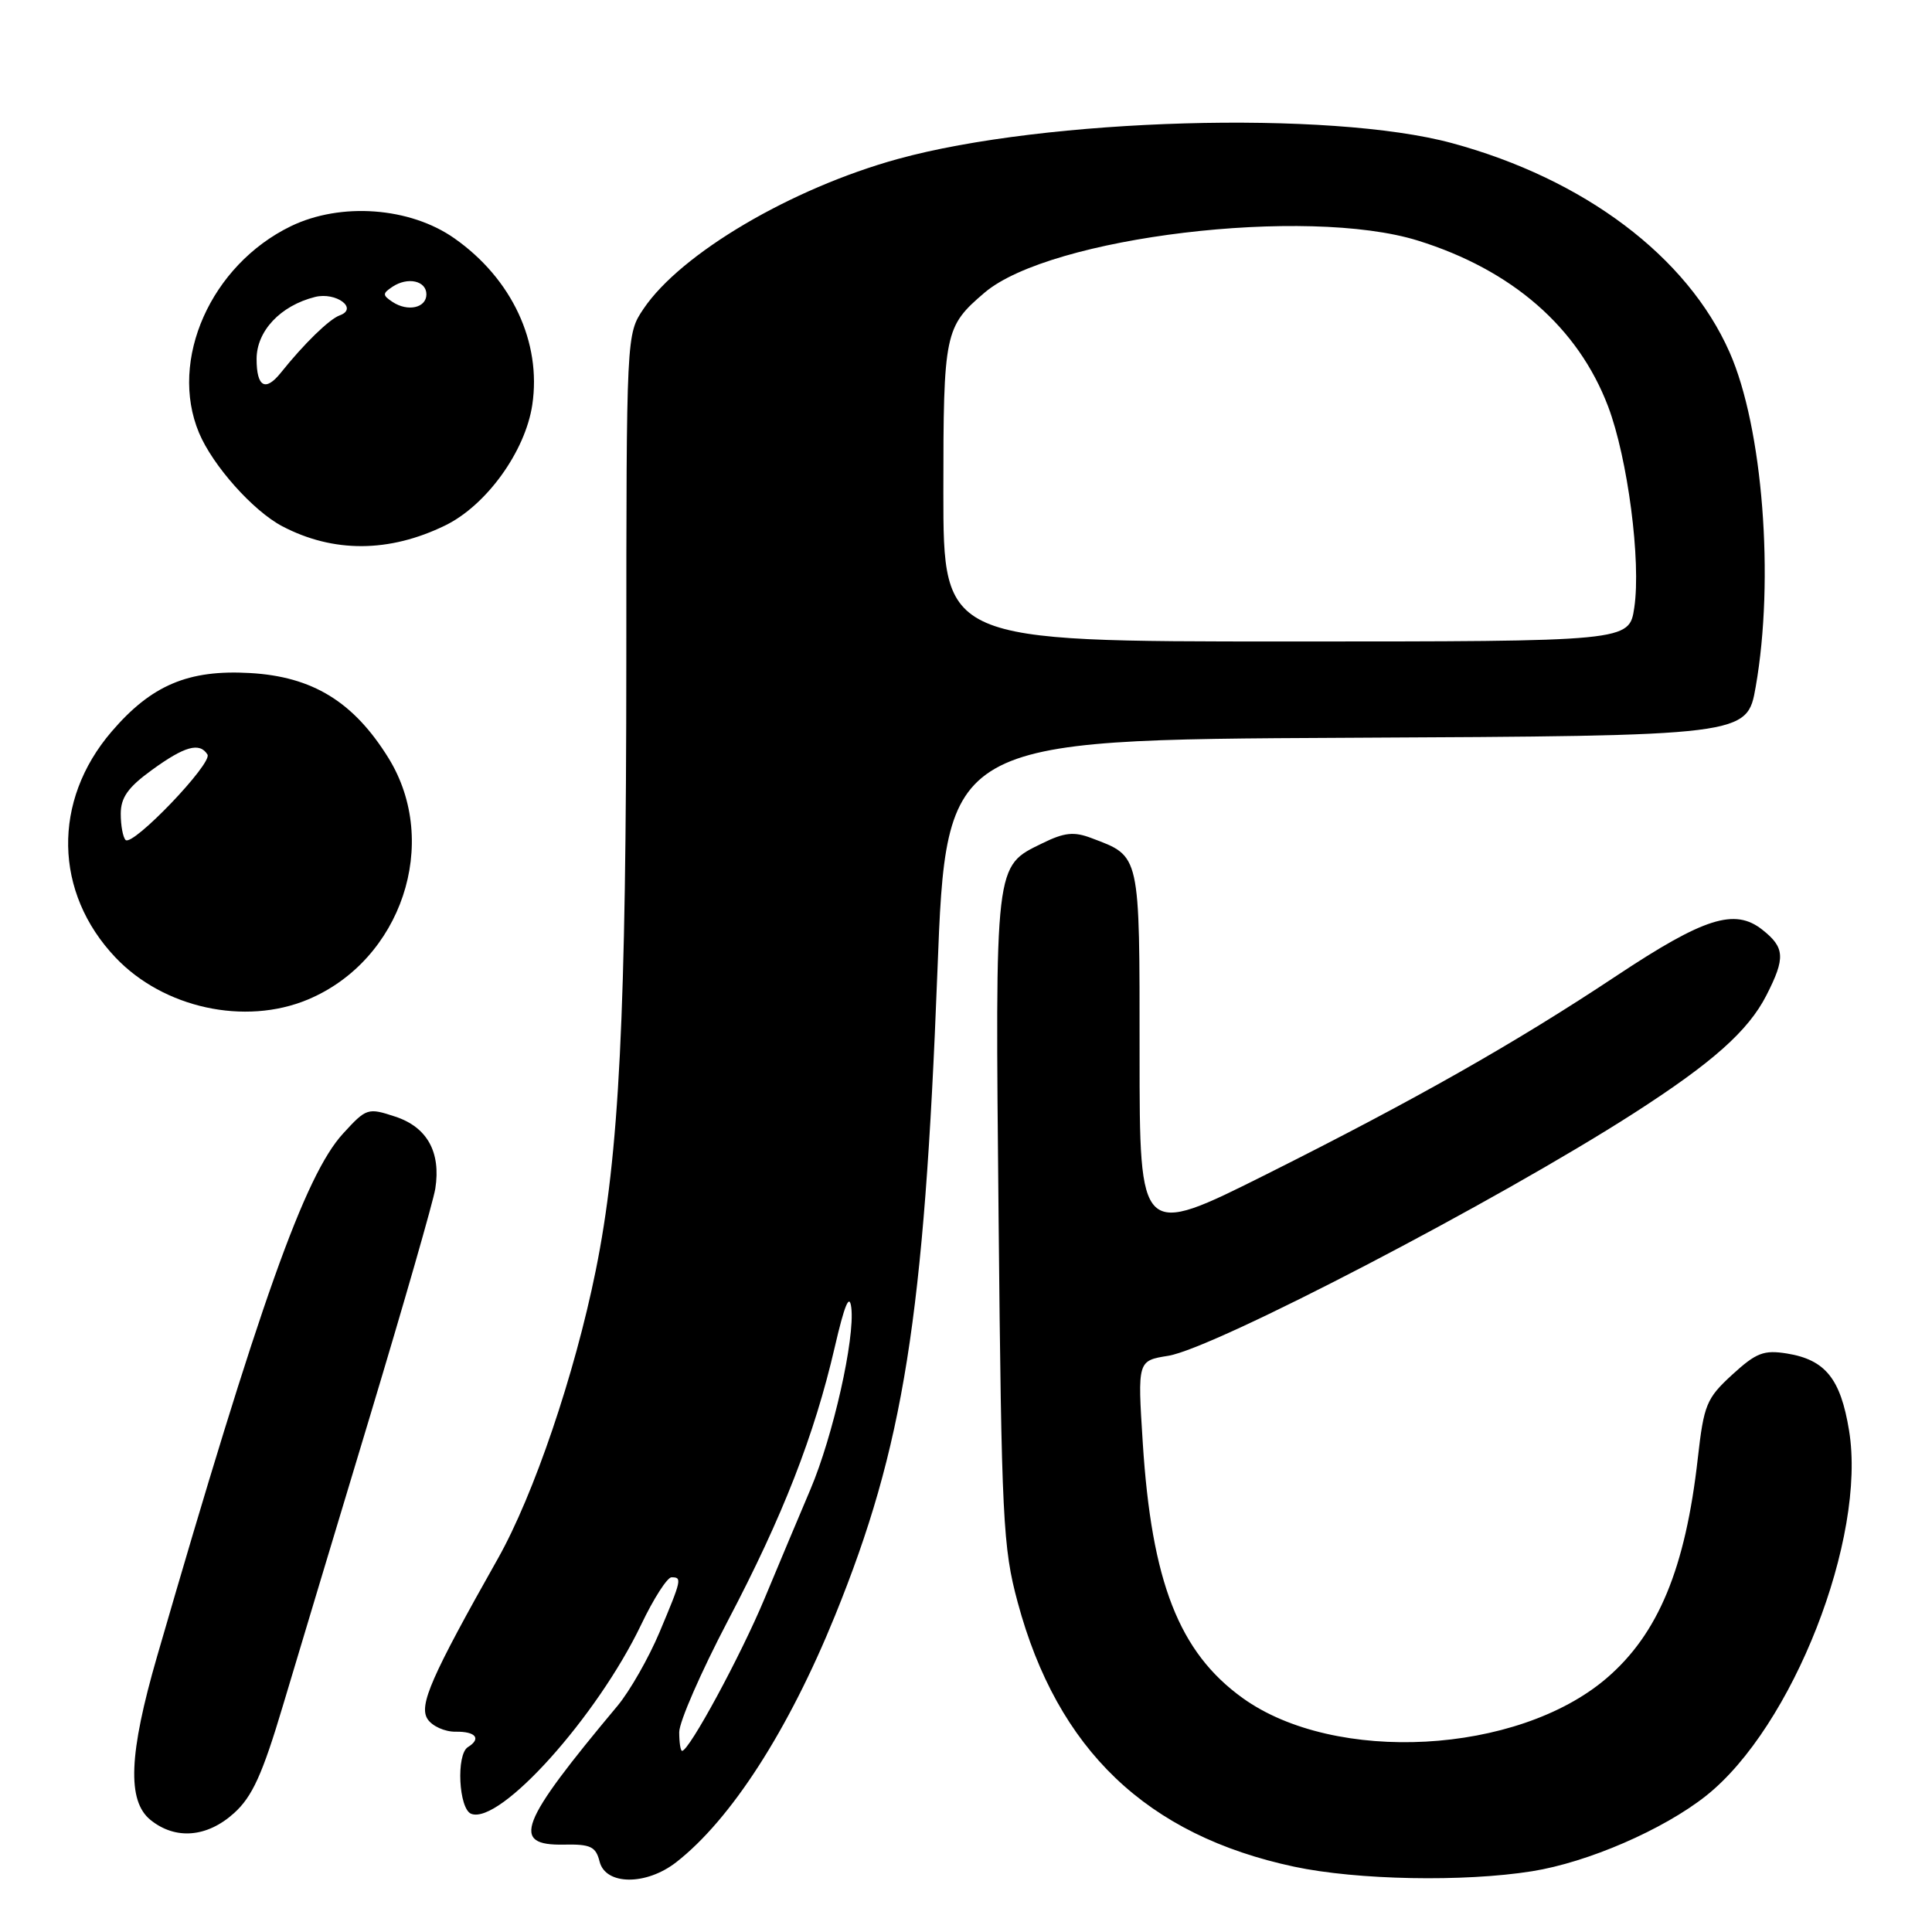 <?xml version="1.0" encoding="UTF-8" standalone="no"?>
<!DOCTYPE svg PUBLIC "-//W3C//DTD SVG 1.1//EN" "http://www.w3.org/Graphics/SVG/1.1/DTD/svg11.dtd" >
<svg xmlns="http://www.w3.org/2000/svg" xmlns:xlink="http://www.w3.org/1999/xlink" version="1.1" viewBox="0 0 256 256">
 <g >
 <path fill="currentColor"
d=" M 89.61 246.75 C 96.86 241.09 104.47 229.28 110.64 214.09 C 119.74 191.68 122.45 174.65 124.21 128.76 C 125.39 98.02 125.39 98.02 178.45 97.76 C 231.50 97.50 231.50 97.50 232.64 91.00 C 235.15 76.73 233.58 56.61 229.17 46.66 C 223.57 33.99 209.92 23.71 192.38 18.96 C 176.24 14.59 138.53 15.67 118.95 21.07 C 104.85 24.96 90.22 33.58 85.27 40.92 C 83.00 44.30 83.00 44.30 82.99 87.40 C 82.98 134.53 82.06 152.98 78.93 168.39 C 76.14 182.16 70.72 198.10 65.98 206.51 C 57.12 222.21 55.48 225.96 56.65 227.78 C 57.26 228.72 58.93 229.48 60.38 229.46 C 63.05 229.42 63.81 230.38 62.00 231.50 C 60.42 232.48 60.78 239.70 62.44 240.34 C 66.25 241.80 79.12 227.47 84.97 215.25 C 86.61 211.81 88.42 209.00 88.98 209.00 C 90.39 209.00 90.34 209.26 87.39 216.28 C 85.95 219.70 83.45 224.07 81.85 226.00 C 68.76 241.65 67.64 244.56 74.71 244.42 C 78.26 244.35 78.95 244.68 79.45 246.67 C 80.24 249.82 85.62 249.86 89.61 246.75 Z  M 203.00 247.95 C 210.41 246.77 220.39 242.44 226.04 237.97 C 237.52 228.88 247.35 203.80 245.01 189.55 C 243.89 182.69 241.87 180.18 236.80 179.35 C 233.71 178.85 232.71 179.24 229.52 182.16 C 226.11 185.29 225.77 186.13 224.97 193.21 C 223.33 207.82 219.73 216.51 212.87 222.38 C 201.07 232.48 176.88 233.79 164.66 225.00 C 156.23 218.94 152.59 209.62 151.42 191.14 C 150.73 180.30 150.73 180.30 154.80 179.65 C 160.89 178.67 198.41 159.13 216.52 147.49 C 226.90 140.82 231.66 136.59 234.06 131.88 C 236.60 126.91 236.51 125.55 233.50 123.18 C 229.86 120.31 225.80 121.60 214.25 129.26 C 200.76 138.22 187.51 145.73 167.81 155.60 C 151.00 164.01 151.00 164.01 151.00 139.66 C 151.00 112.89 151.14 113.52 144.62 111.05 C 142.31 110.17 141.04 110.30 138.13 111.73 C 131.76 114.85 131.86 113.97 132.32 161.50 C 132.71 201.34 132.89 205.08 134.85 212.32 C 140.11 231.87 151.96 243.19 171.50 247.35 C 179.82 249.12 193.97 249.39 203.00 247.95 Z  M 31.01 240.25 C 33.43 238.07 34.77 235.12 37.49 226.00 C 39.38 219.68 44.59 202.35 49.07 187.50 C 53.54 172.65 57.42 159.15 57.68 157.50 C 58.44 152.66 56.60 149.35 52.38 147.96 C 48.74 146.76 48.55 146.82 45.46 150.20 C 40.40 155.71 34.39 172.61 20.81 219.50 C 17.07 232.42 16.82 238.62 19.94 241.15 C 23.24 243.82 27.44 243.48 31.01 240.25 Z  M 40.78 132.45 C 53.20 127.26 58.41 111.67 51.48 100.45 C 46.86 92.99 41.42 89.65 33.12 89.18 C 24.94 88.71 20.05 90.79 14.77 96.96 C 6.92 106.12 7.14 118.27 15.30 126.87 C 21.65 133.57 32.44 135.93 40.78 132.45 Z  M 59.00 69.62 C 64.46 66.95 69.60 59.82 70.53 53.65 C 71.77 45.36 67.84 36.94 60.21 31.58 C 54.34 27.45 45.17 26.77 38.55 29.97 C 27.95 35.11 22.34 47.71 26.37 57.35 C 28.19 61.70 33.54 67.70 37.40 69.73 C 44.17 73.28 51.58 73.24 59.00 69.62 Z  M 90.00 229.52 C 90.00 228.15 92.90 221.52 96.44 214.77 C 103.72 200.92 107.90 190.21 110.61 178.50 C 111.91 172.88 112.56 171.32 112.80 173.27 C 113.30 177.35 110.39 190.27 107.39 197.34 C 105.95 200.73 103.21 207.24 101.31 211.81 C 98.16 219.37 91.32 232.00 90.38 232.00 C 90.17 232.00 90.00 230.88 90.00 229.52 Z  M 125.00 65.22 C 125.00 44.11 125.17 43.28 130.47 38.77 C 139.17 31.38 173.14 27.30 187.88 31.88 C 200.37 35.77 209.10 43.38 213.08 53.85 C 215.68 60.70 217.47 74.40 216.55 80.52 C 215.88 85.00 215.88 85.00 170.44 85.00 C 125.00 85.00 125.00 85.00 125.00 65.22 Z  M 16.64 111.30 C 16.29 110.95 16.00 109.39 16.00 107.84 C 16.00 105.67 16.97 104.31 20.15 102.01 C 24.47 98.87 26.46 98.32 27.49 99.98 C 28.20 101.13 17.57 112.23 16.64 111.30 Z  M 34.00 47.57 C 34.00 43.86 37.16 40.50 41.74 39.35 C 44.53 38.65 47.53 40.88 45.01 41.79 C 43.63 42.29 40.29 45.54 37.21 49.39 C 35.17 51.94 34.00 51.28 34.00 47.57 Z  M 52.00 40.00 C 50.67 39.11 50.67 38.89 52.00 38.00 C 54.03 36.65 56.50 37.20 56.50 39.00 C 56.50 40.80 54.03 41.35 52.00 40.00 Z "/>
</g>
</svg>